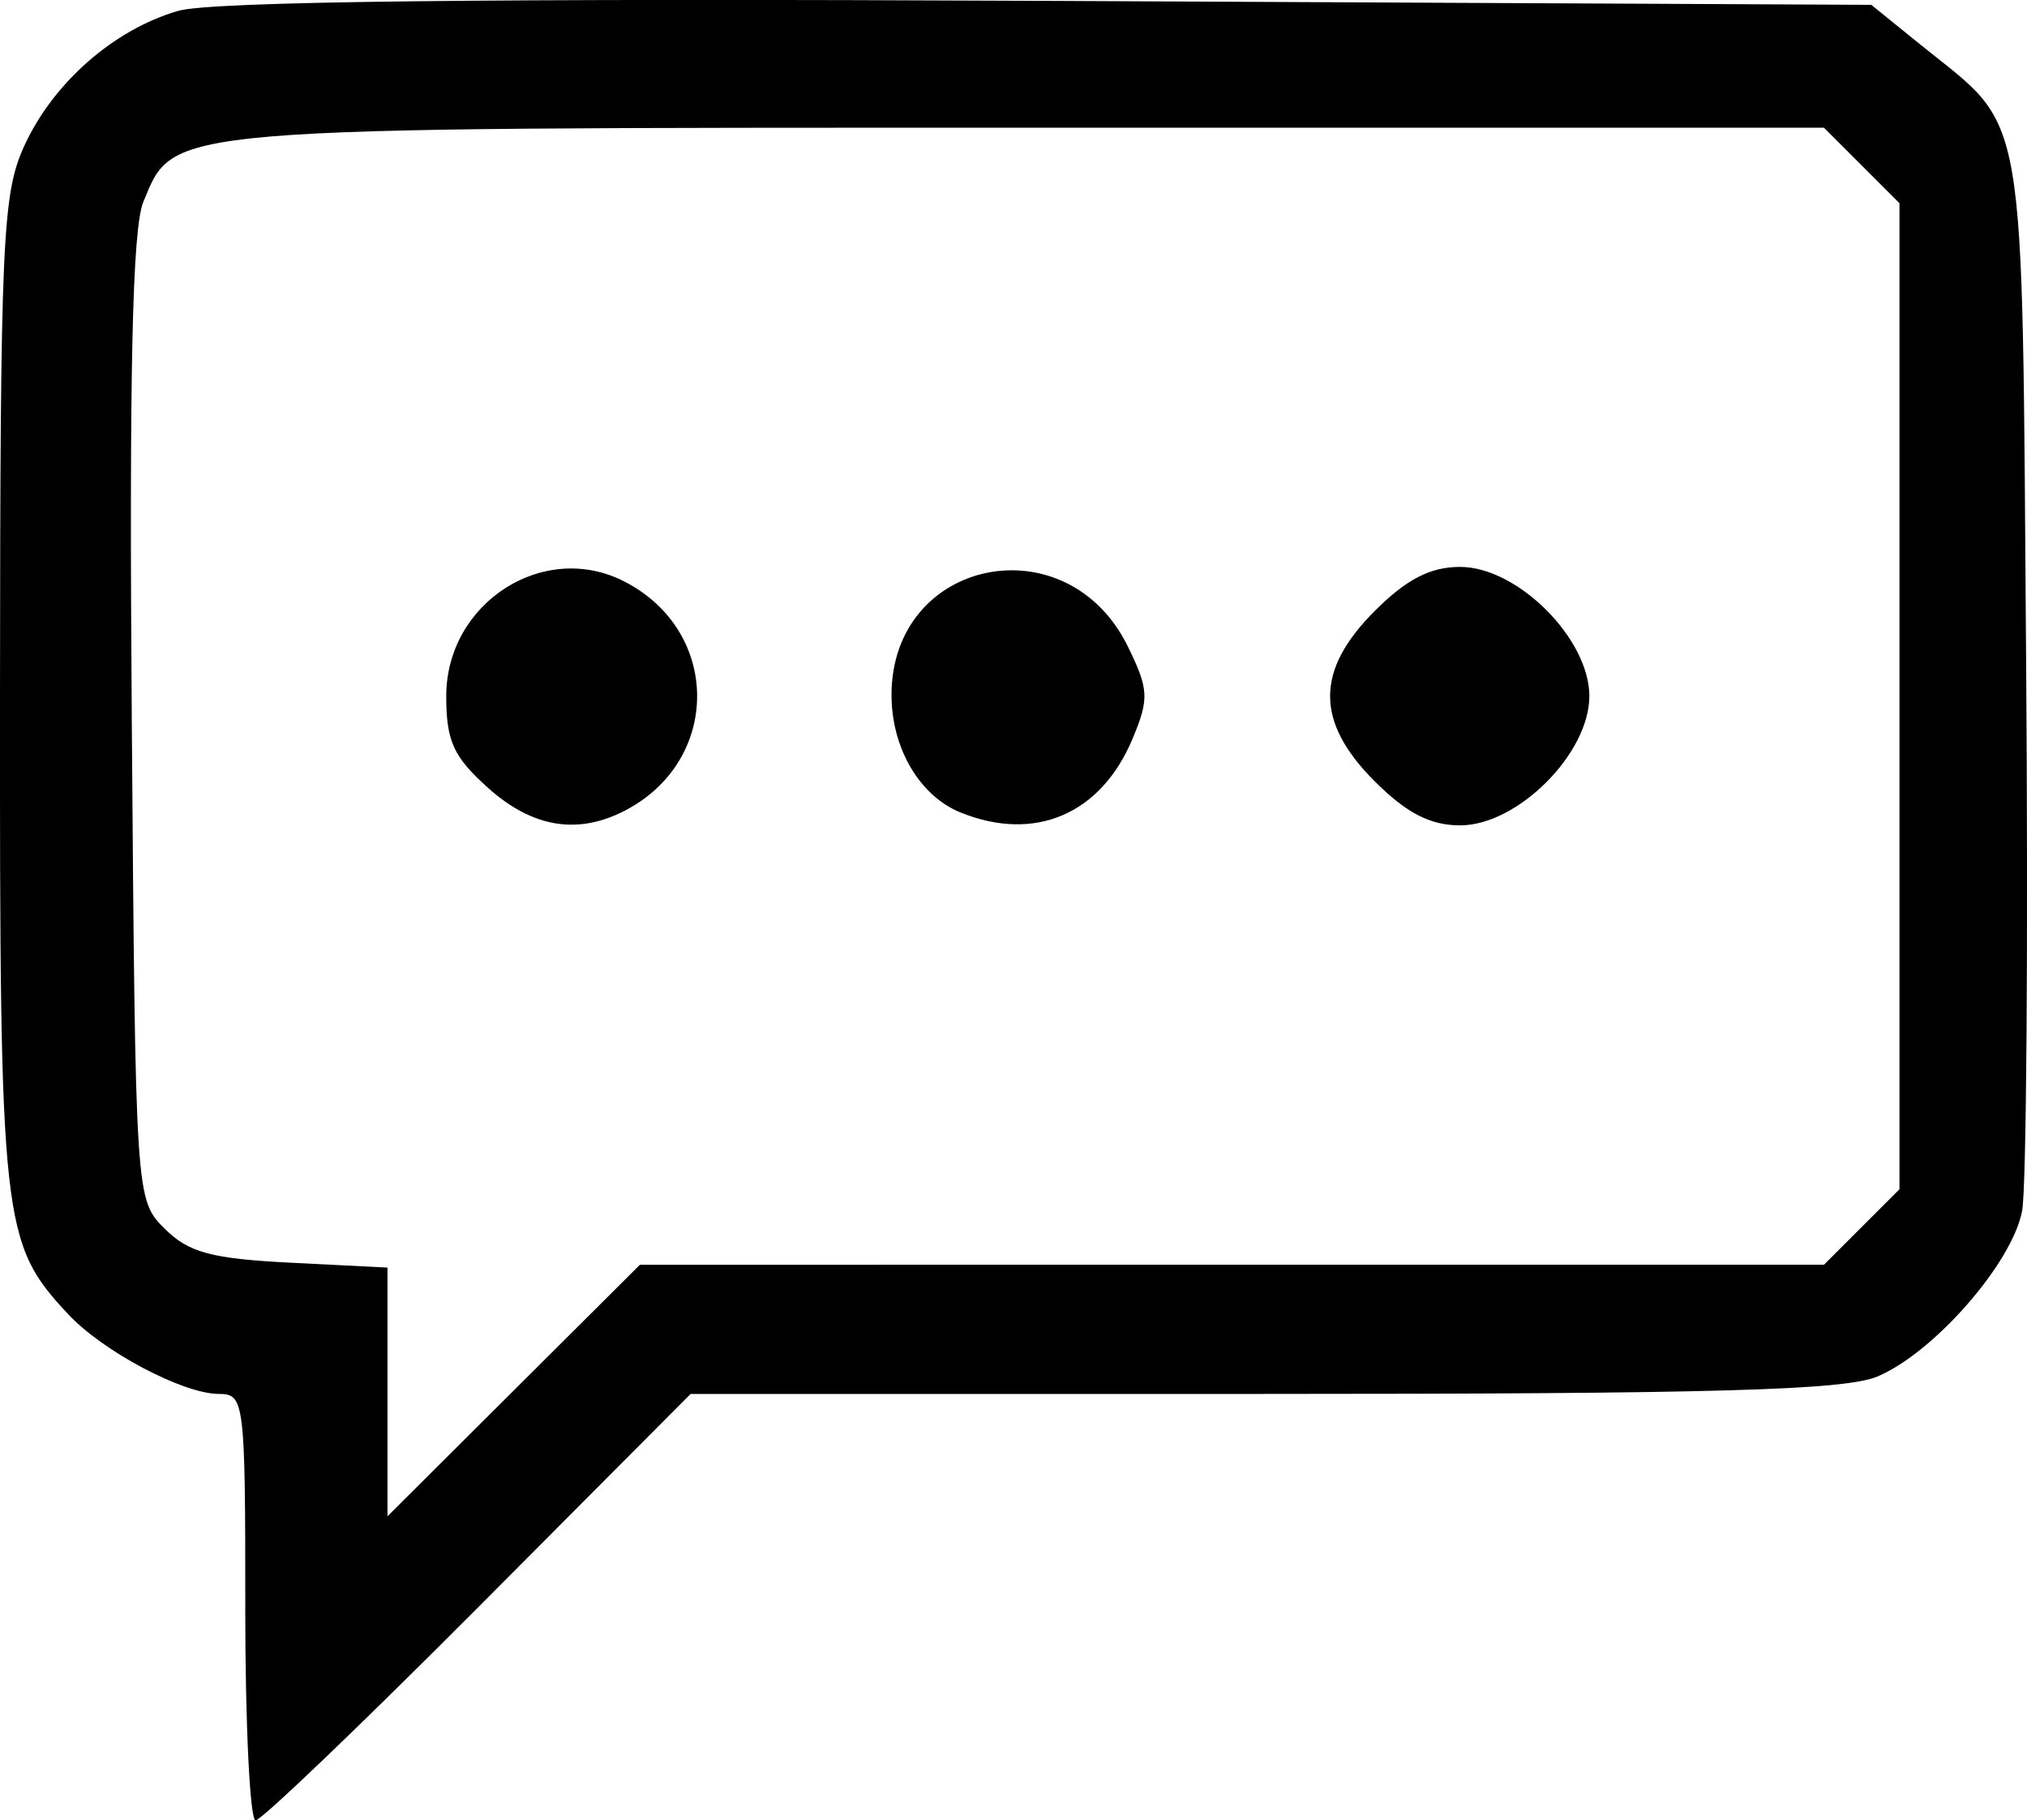 <?xml version="1.0" encoding="UTF-8" standalone="no"?>
<!-- Created with Inkscape (http://www.inkscape.org/) -->

<svg
   width="41.499mm"
   height="37.274mm"
   viewBox="0 0 41.499 37.274"
   version="1.1"
   id="svg8"
   inkscape:version="1.2.1 (9c6d41e410, 2022-07-14)"
   sodipodi:docname="HTML_speech_bubble.svg"
   xmlns:inkscape="http://www.inkscape.org/namespaces/inkscape"
   xmlns:sodipodi="http://sodipodi.sourceforge.net/DTD/sodipodi-0.dtd"
   xmlns="http://www.w3.org/2000/svg"
   xmlns:svg="http://www.w3.org/2000/svg"
   xmlns:rdf="http://www.w3.org/1999/02/22-rdf-syntax-ns#"
   xmlns:cc="http://creativecommons.org/ns#"
   xmlns:dc="http://purl.org/dc/elements/1.1/">
  <defs
     id="defs2" />
  <sodipodi:namedview
     id="base"
     pagecolor="#ffffff"
     bordercolor="#666666"
     borderopacity="1.0"
     inkscape:pageopacity="0.0"
     inkscape:pageshadow="2"
     inkscape:zoom="0.98994949"
     inkscape:cx="185.86807"
     inkscape:cy="286.88332"
     inkscape:document-units="mm"
     inkscape:current-layer="layer1"
     showgrid="false"
     inkscape:window-width="2560"
     inkscape:window-height="1377"
     inkscape:window-x="-8"
     inkscape:window-y="-8"
     inkscape:window-maximized="1"
     inkscape:showpageshadow="2"
     inkscape:pagecheckerboard="0"
     inkscape:deskcolor="#d1d1d1" />
  <g
     inkscape:label="Layer 1"
     inkscape:groupmode="layer"
     id="layer1"
     transform="translate(-7.59,-7.379)">
    <path
       style="fill:#000000;stroke-width:0.265"
       d="m 12.612,40.287 c 0,-4.218 -0.018,-4.366 -0.54,-4.366 -0.732,0 -2.373,-0.868 -3.086,-1.632 -1.361,-1.459 -1.402,-1.835 -1.396,-12.714 0.005,-9.255 0.048,-10.221 0.492,-11.198 0.589,-1.296 1.83,-2.389 3.153,-2.775 0.671,-0.196 6.298,-0.261 17.823,-0.205 l 16.843,0.081 0.999,0.809 c 2.22,1.797 2.082,0.997 2.171,12.638 0.044,5.701 0.007,10.76 -0.081,11.242 -0.195,1.067 -1.806,2.912 -2.966,3.398 -0.67,0.281 -3.343,0.356 -12.573,0.356 H 21.729 l -4.347,4.366 c -2.391,2.401 -4.442,4.366 -4.559,4.366 -0.116,0 -0.212,-1.965 -0.212,-4.366 z m 20.2,-7.011 h 12.12 l 0.773,-0.773 0.773,-0.773 v -10.095 -10.095 l -0.773,-0.773 -0.773,-0.773 H 28.627 c -17.811,0 -17.461,-0.029 -18.103,1.52 -0.225,0.542 -0.29,3.494 -0.236,10.589 0.075,9.812 0.077,9.839 0.673,10.434 0.49,0.489 0.956,0.615 2.58,0.697 l 1.982,0.1 v 2.546 2.546 l 2.584,-2.575 2.584,-2.575 z m -15.228,-9.763 c -0.71,-0.634 -0.858,-0.959 -0.858,-1.879 0,-1.91 1.992,-3.195 3.643,-2.35 1.991,1.018 1.991,3.683 0,4.701 -0.962,0.492 -1.882,0.336 -2.785,-0.471 z m 9.675,0.504 c -0.841,-0.339 -1.417,-1.318 -1.417,-2.407 0,-2.804 3.594,-3.539 4.841,-0.989 0.427,0.874 0.437,1.064 0.094,1.884 -0.645,1.544 -1.998,2.126 -3.517,1.512 z m 8.478,-0.637 c -1.221,-1.221 -1.221,-2.272 0,-3.493 0.648,-0.648 1.136,-0.9 1.746,-0.9 1.176,0 2.646,1.469 2.646,2.646 0,1.176 -1.469,2.646 -2.646,2.646 -0.61,0 -1.098,-0.251 -1.746,-0.9 z"
       id="path4542"
       inkscape:connector-curvature="0" />
  </g>
</svg>
